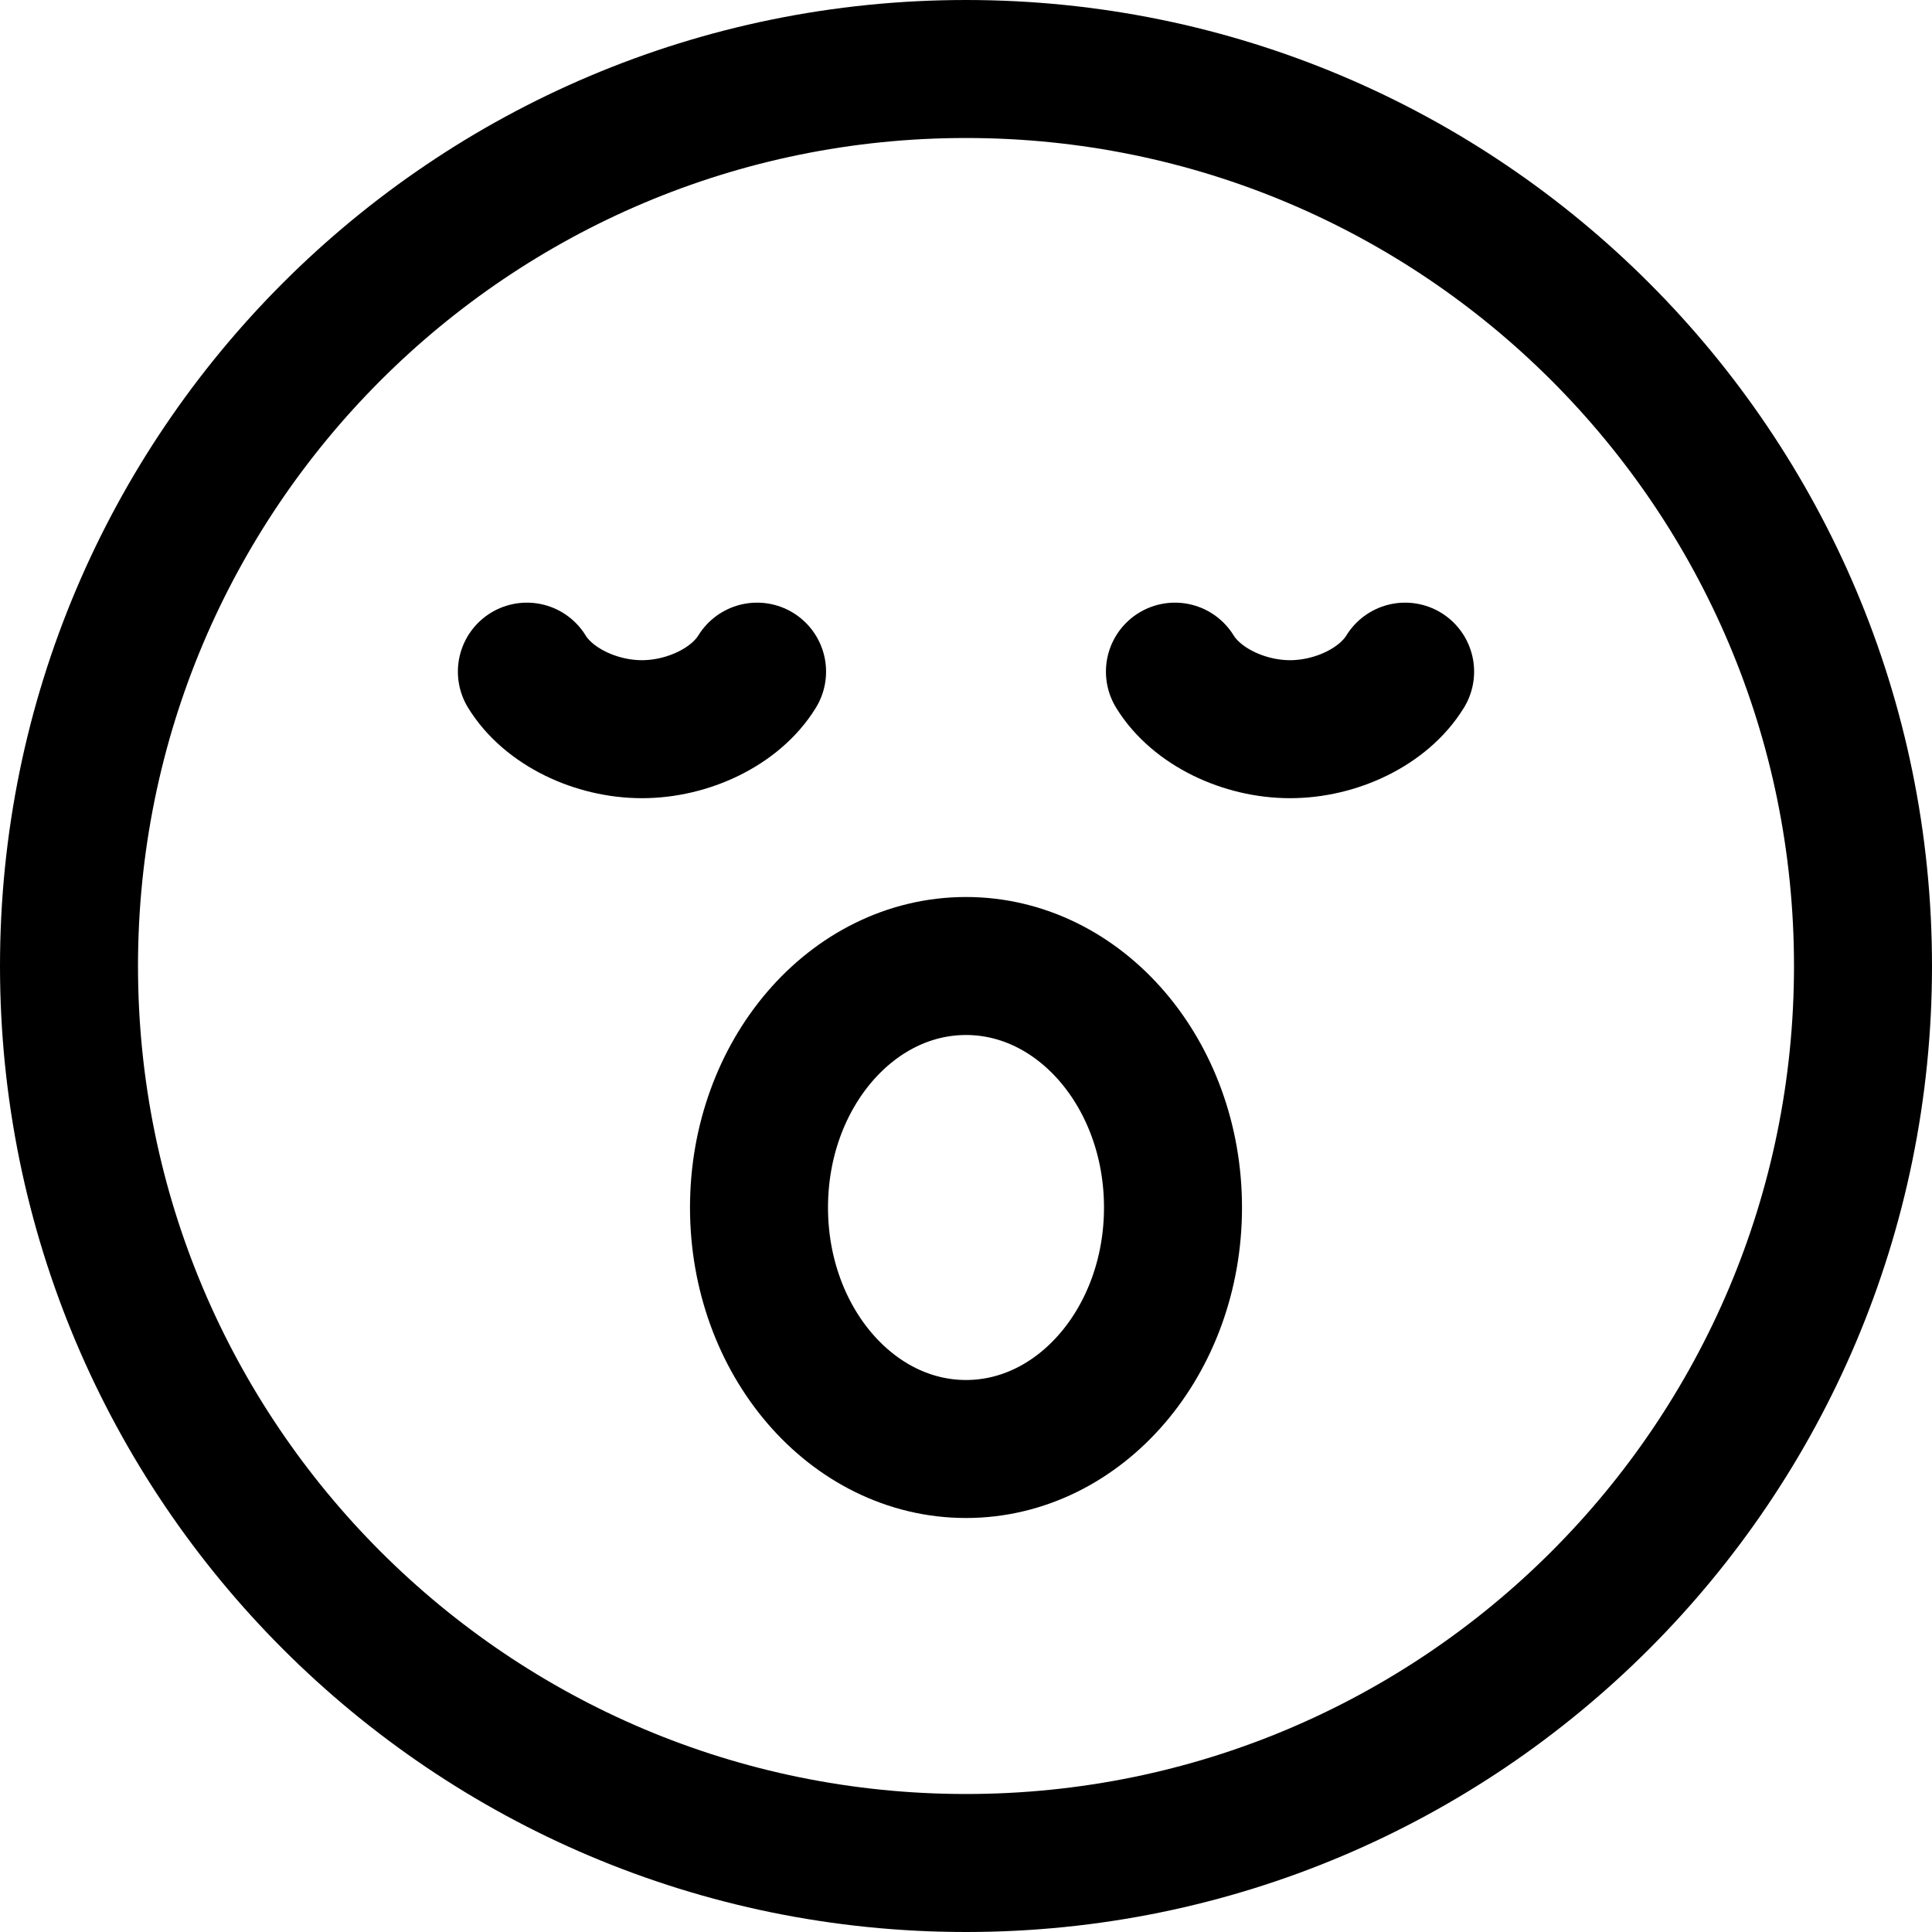 <svg xmlns="http://www.w3.org/2000/svg" fill="none" viewBox="0 0 14 14"><g id="smiley-sleepy"><path id="Vector" stroke="#000000" stroke-linecap="round" stroke-linejoin="round" d="M7 10.5c0.828 0 1.5 -0.783 1.5 -1.75S7.828 7 7 7s-1.5 0.783 -1.5 1.75 0.672 1.75 1.5 1.75Z" stroke-width="1"></path><path id="Vector_2" stroke="#000000" stroke-linecap="round" stroke-linejoin="round" d="M7 13.5c3.59 0 6.5 -2.91 6.5 -6.5C13.5 3.41 10.59 0.5 7 0.5 3.41 0.5 0.5 3.41 0.5 7c0 3.59 2.91 6.5 6.5 6.5Z" stroke-width="1"></path><path id="Vector 558" stroke="#000000" stroke-linecap="round" stroke-linejoin="round" d="M5.486 4.867c-0.156 0.254 -0.501 0.417 -0.834 0.417 -0.334 0 -0.678 -0.163 -0.834 -0.417" stroke-width="1"></path><path id="Vector 559" stroke="#000000" stroke-linecap="round" stroke-linejoin="round" d="M8.514 4.867c0.156 0.254 0.501 0.417 0.834 0.417 0.334 0 0.678 -0.163 0.834 -0.417" stroke-width="1"></path></g></svg>